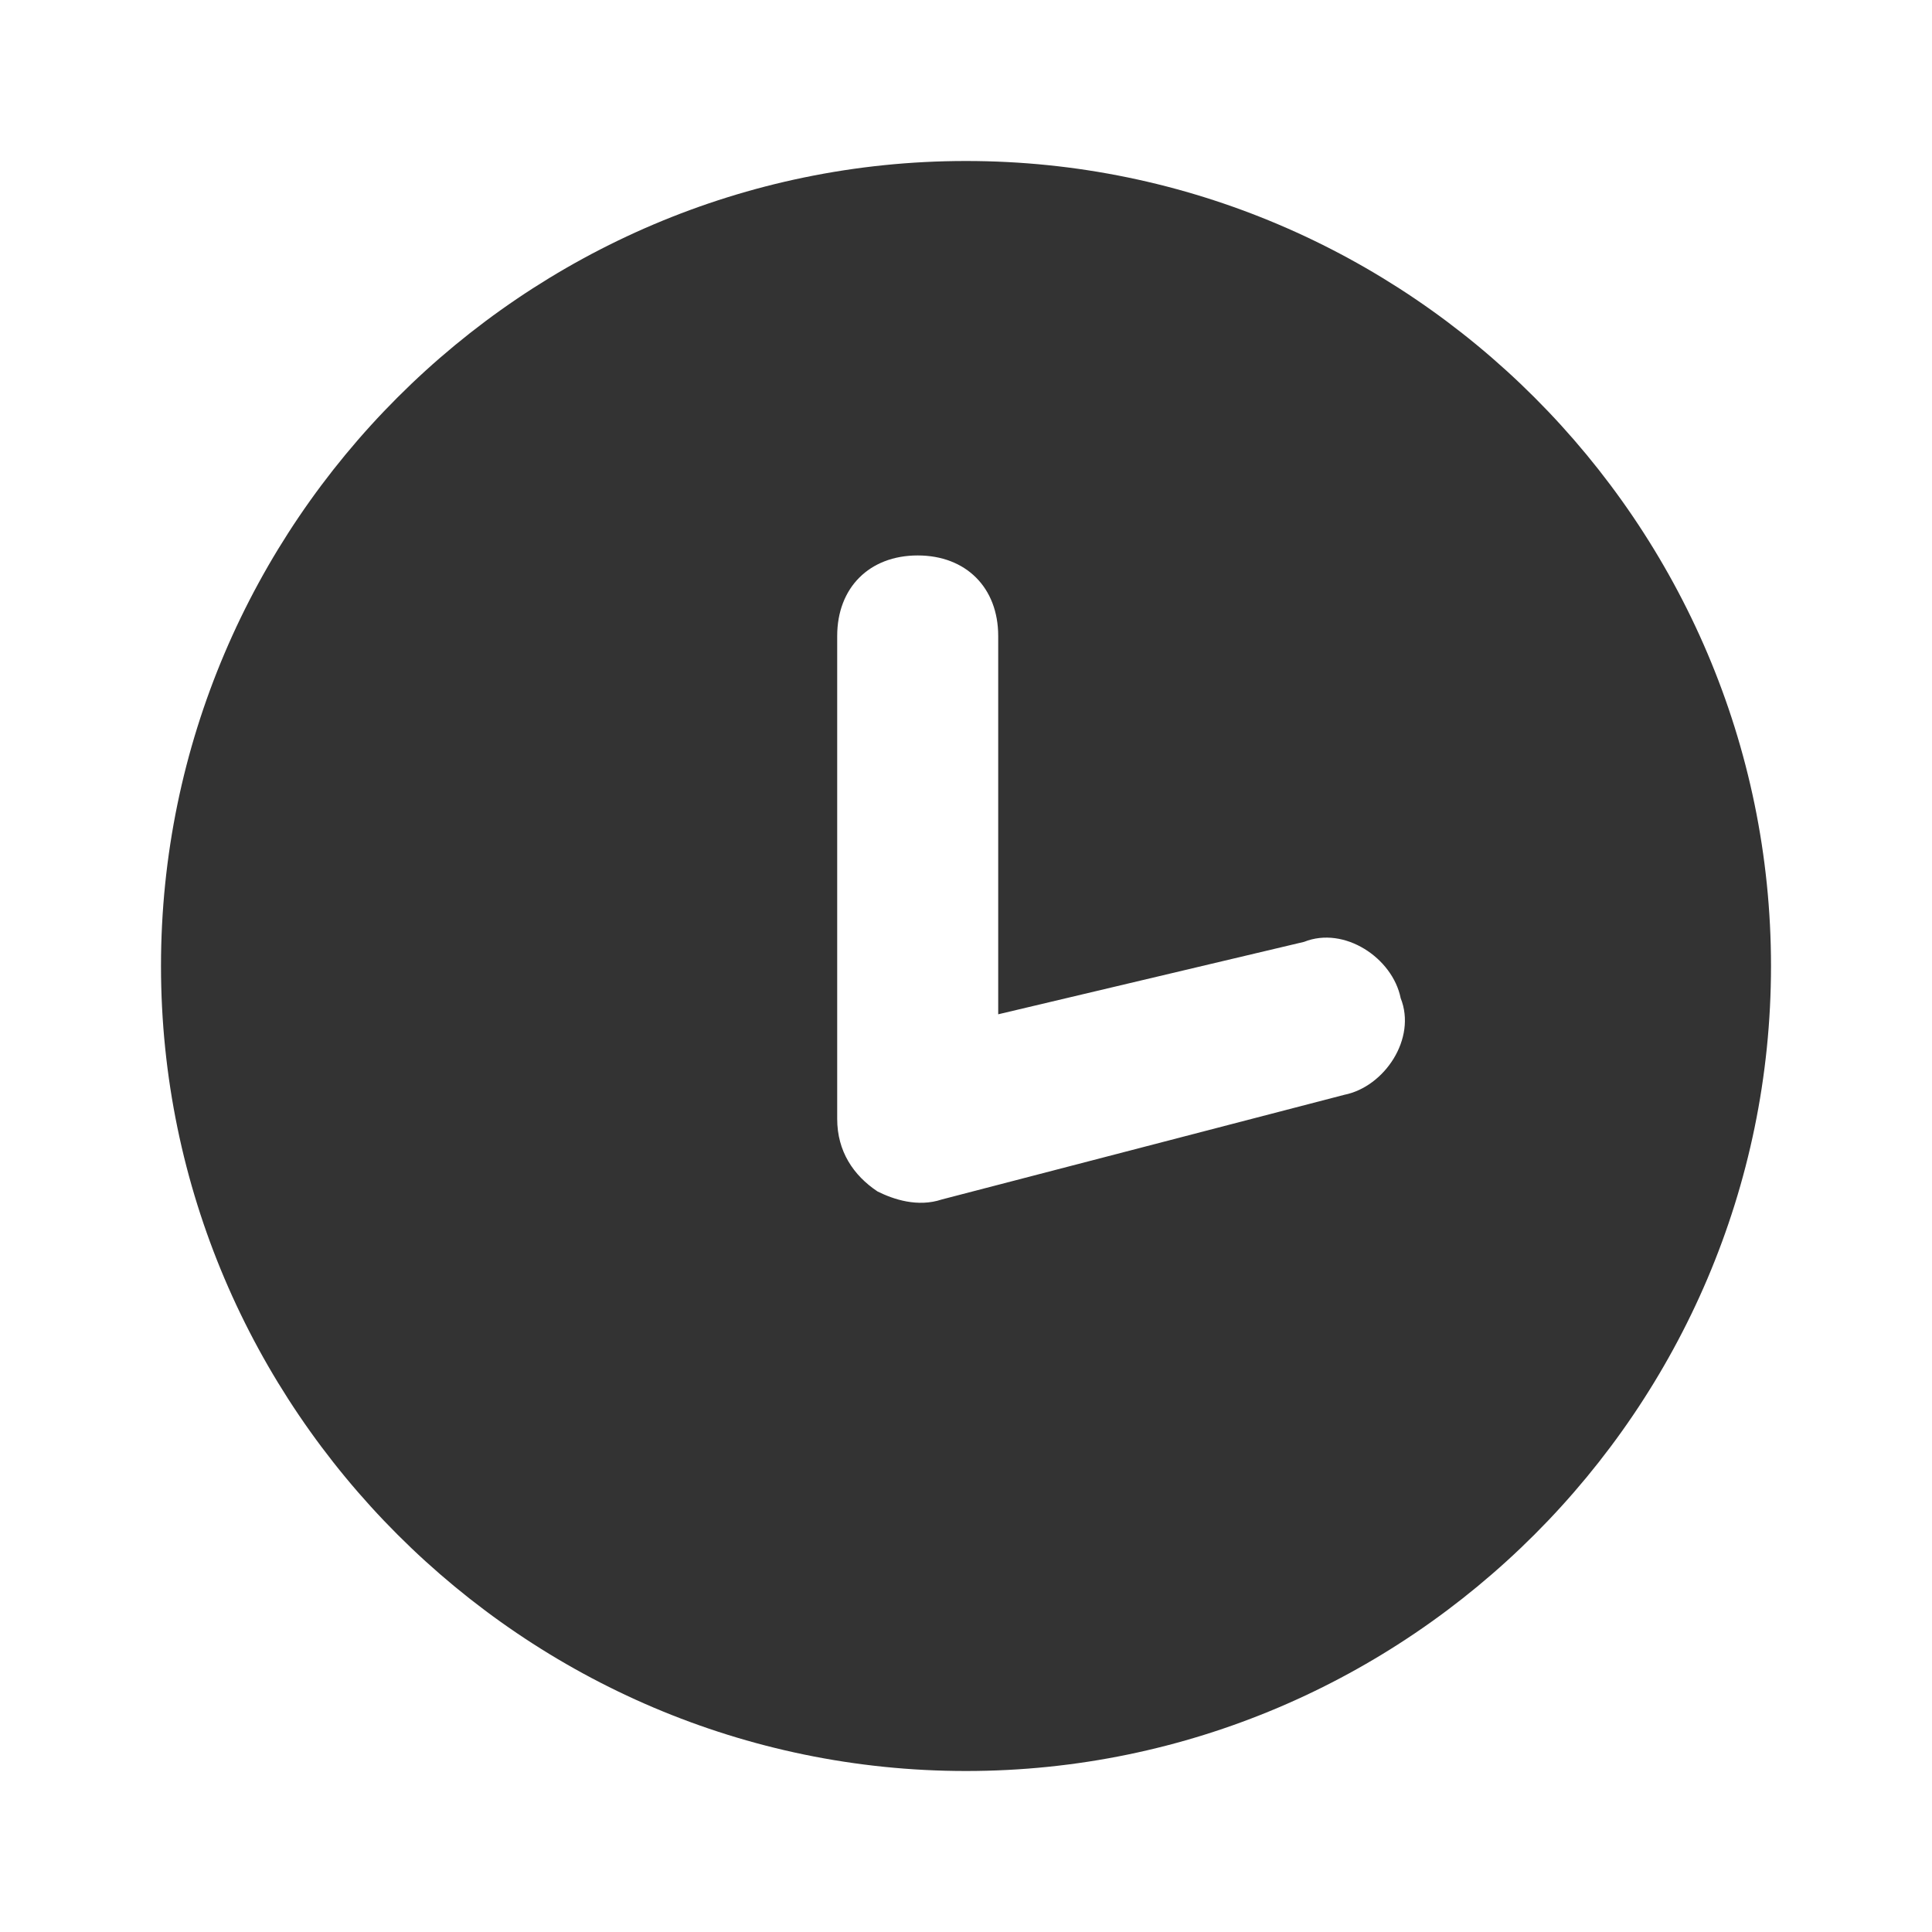 <!-- Generated by IcoMoon.io -->
<svg version="1.1" xmlns="http://www.w3.org/2000/svg" width="256" height="256" viewBox="0 0 256 256">
<title>clock</title>
<path fill="#333" d="M128 234.667c-58.667 0-106.667-48-106.667-106.667s48-106.667 106.667-106.667 106.667 48 106.667 106.667-48 106.667-106.667 106.667zM132.267 134.4v-50.133c0-6.4-4.267-10.667-10.667-10.667s-10.667 4.267-10.667 10.667v64c0 4.267 2.133 7.467 5.333 9.6 2.133 1.067 5.333 2.133 8.533 1.067l53.333-13.867c5.333-1.067 9.6-7.467 7.467-12.8-1.067-5.333-7.467-9.6-12.8-7.467l-40.533 9.6z"></path>
</svg>
